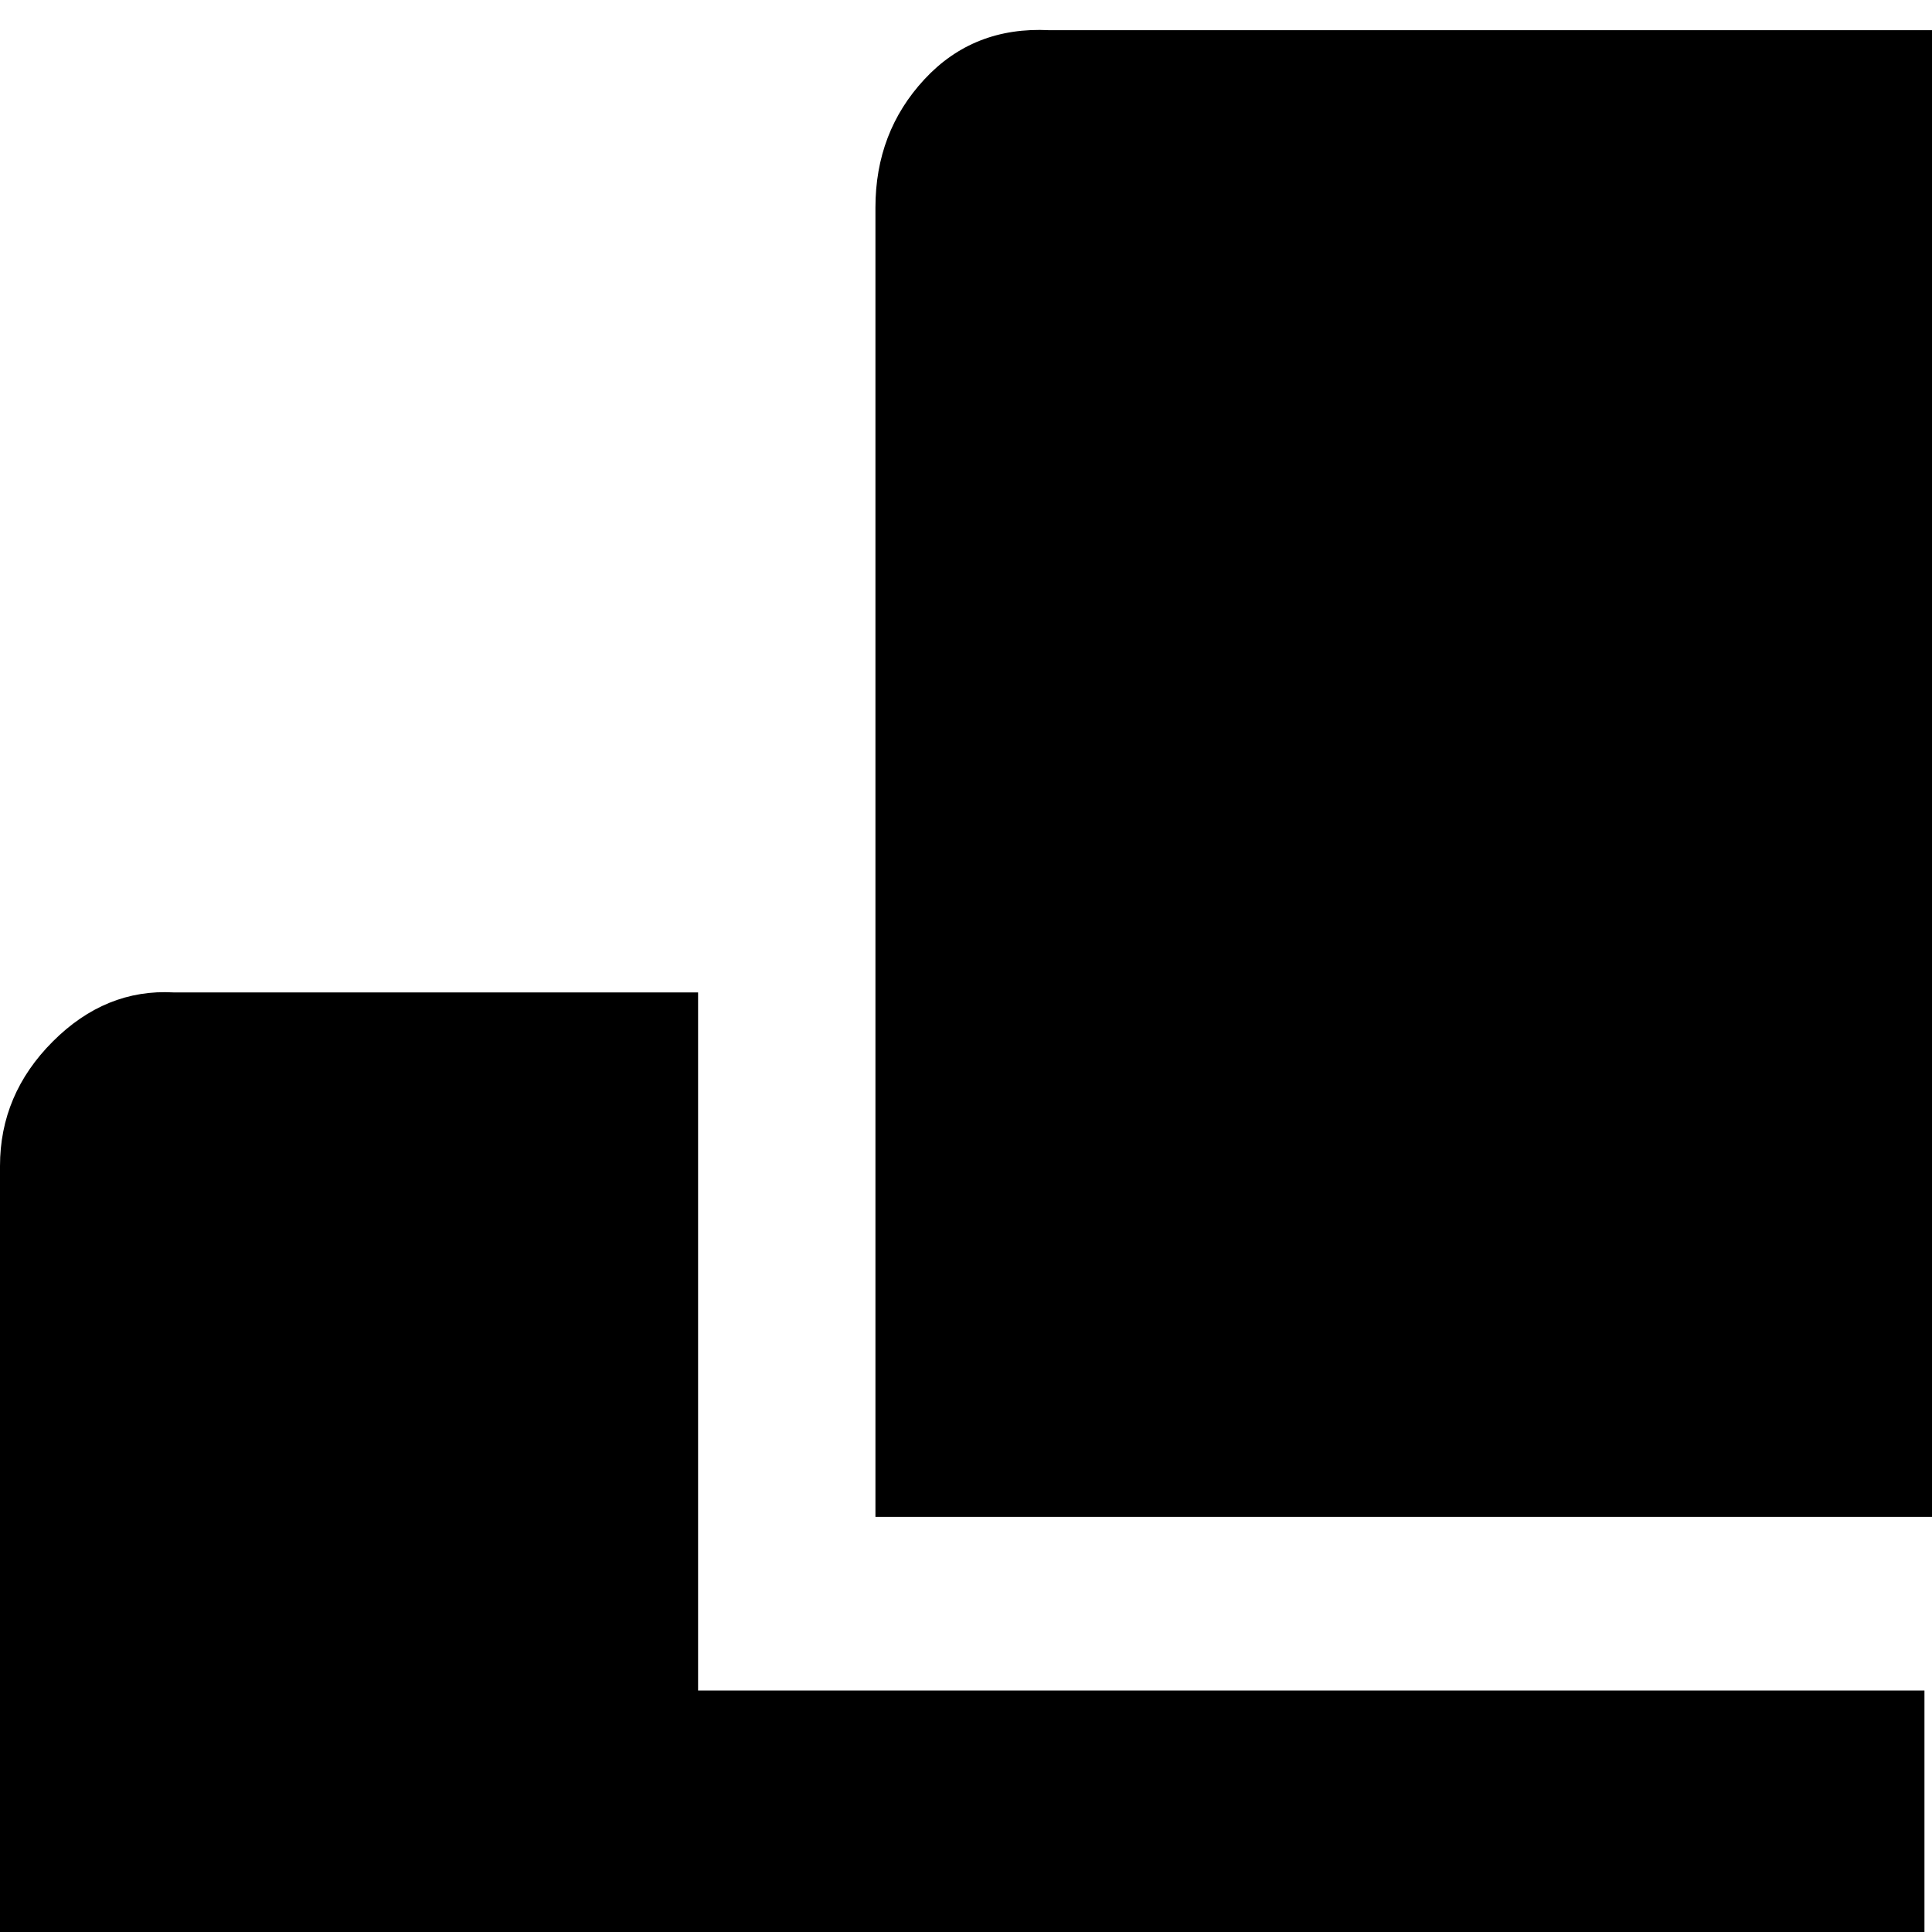 <svg xmlns="http://www.w3.org/2000/svg" version="1.1" viewBox="0 0 512 512" fill="currentColor"><path fill="currentColor" d="M185 448h325v163q0 19-13 32t-34 14H185L69 750v-93H46q-19 0-32-14T0 611V309q0-19 14-33t32-13h139zM695 8q20 0 33 13t13 34v301q0 19-13 32t-33 14h-23v93l-116-93H232V55q0-20 13-34t33-13z"/></svg>